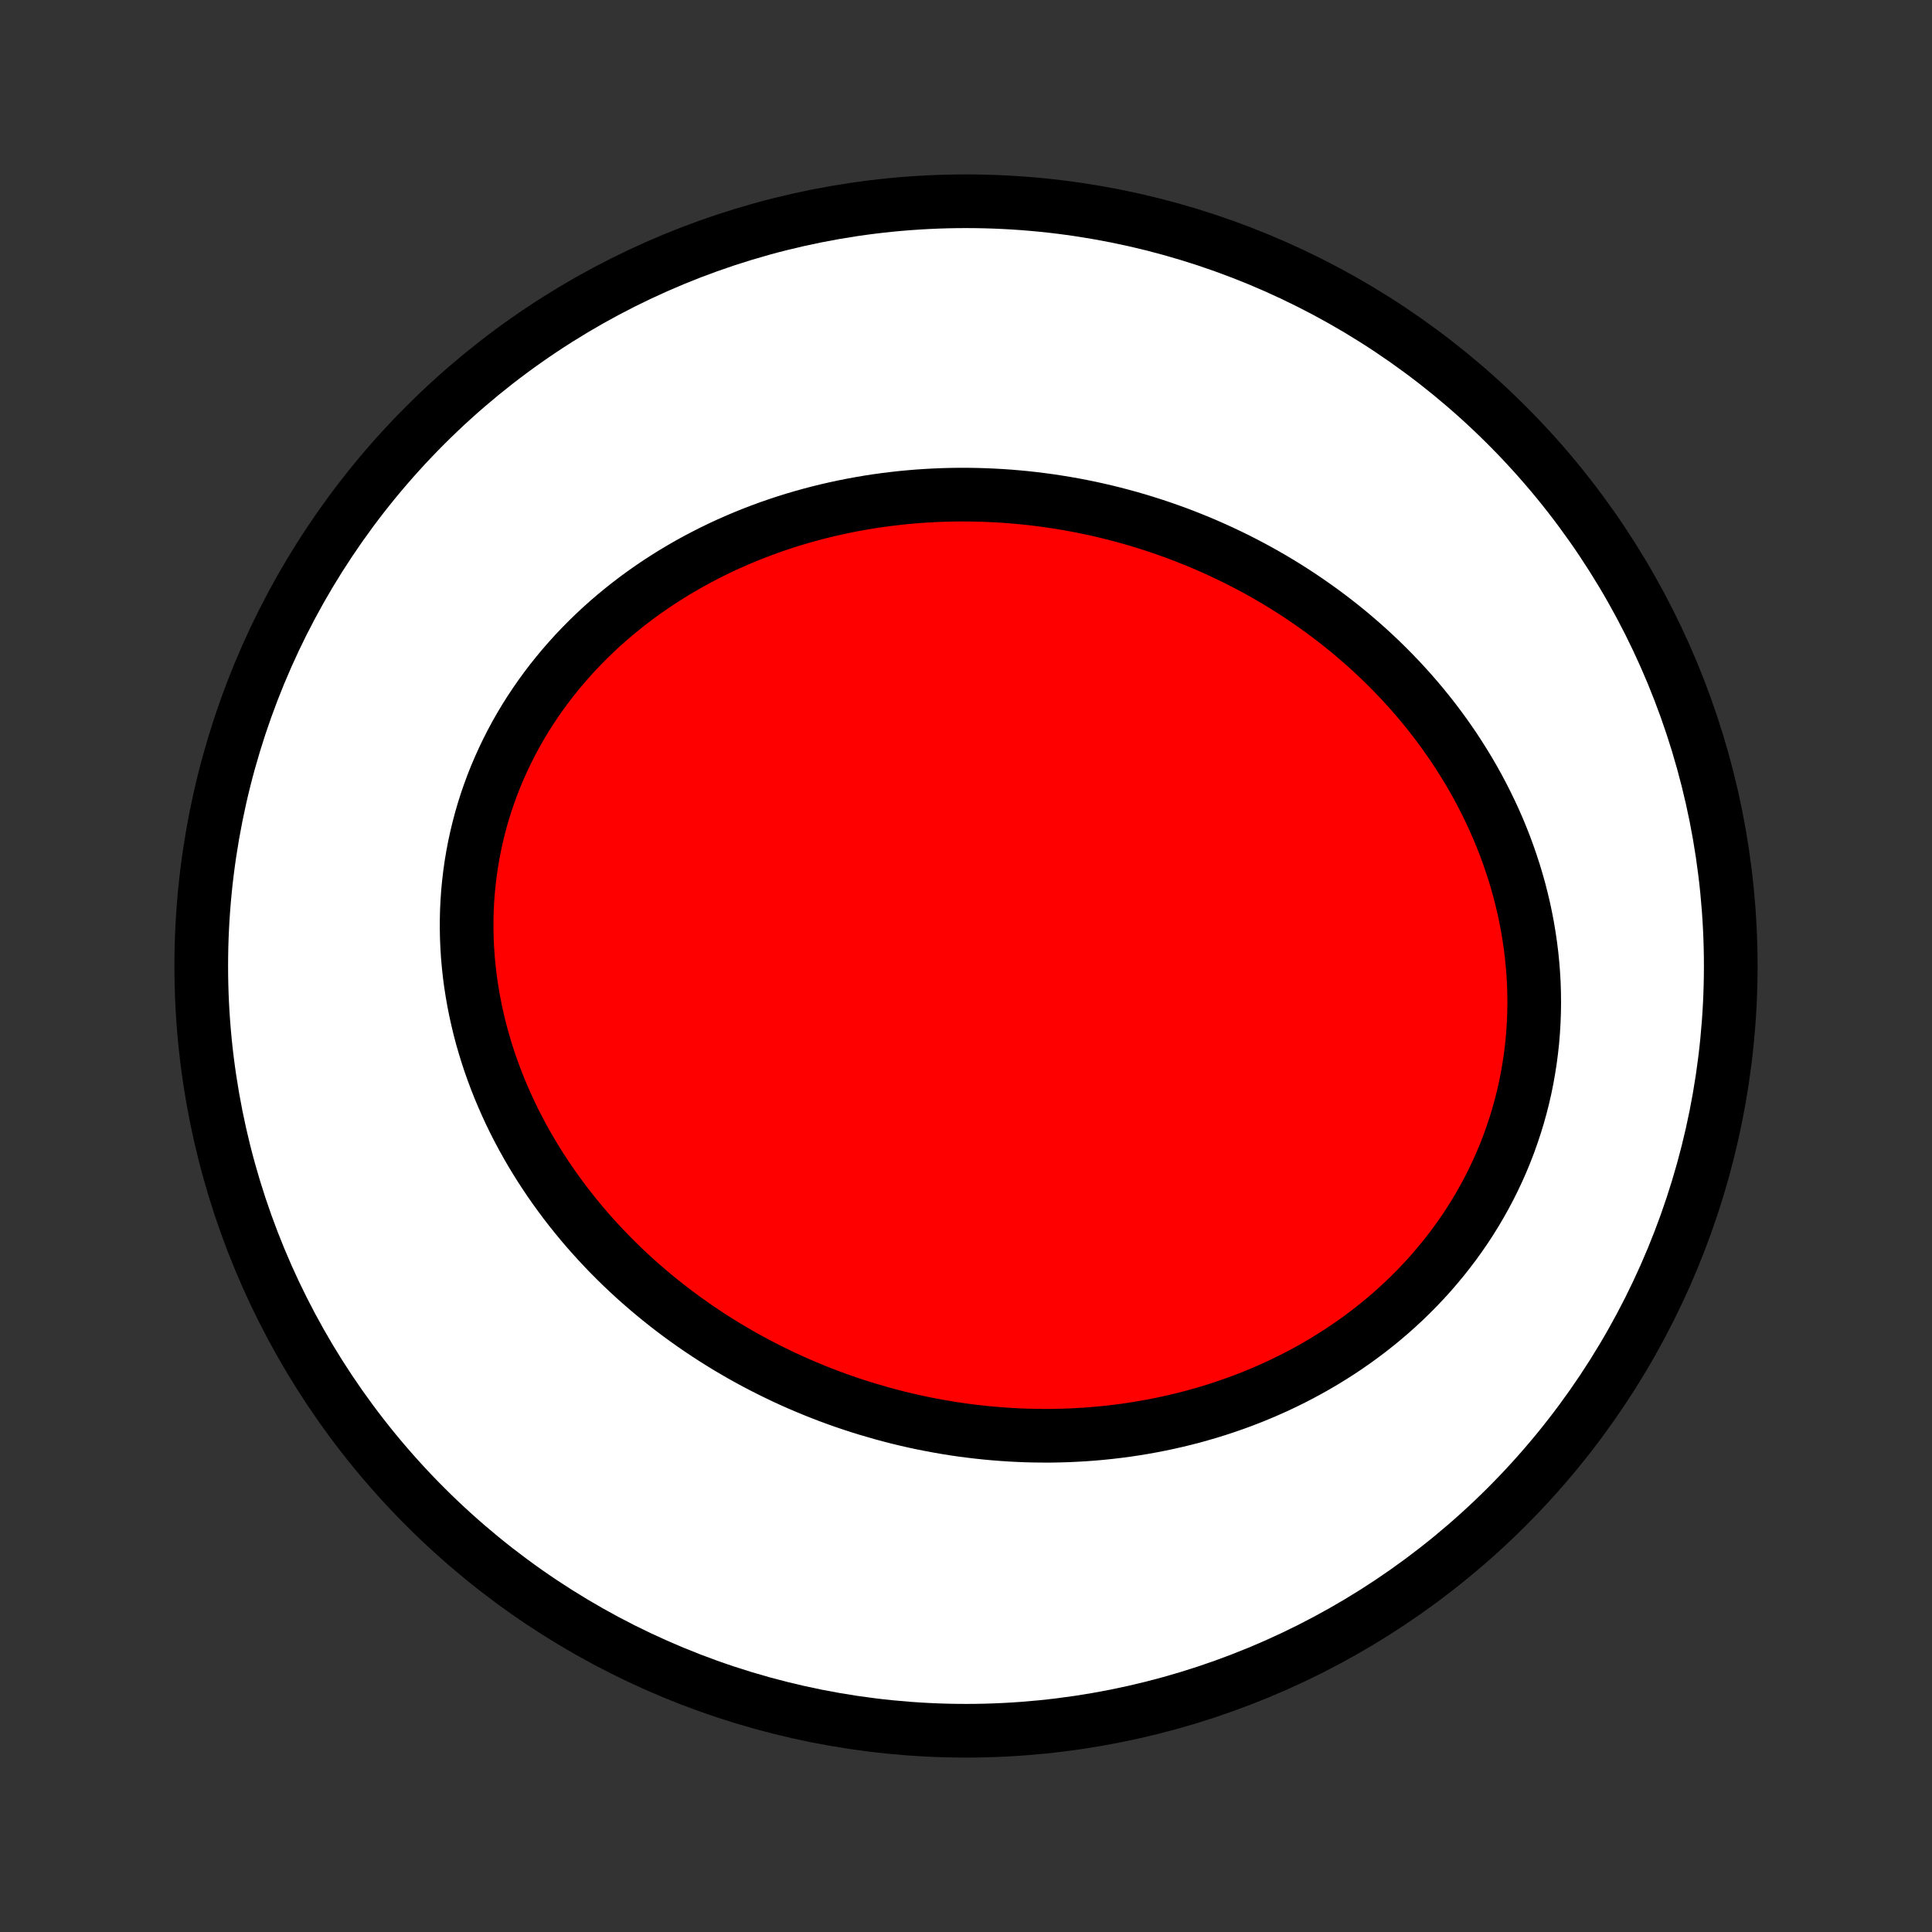 <?xml version="1.0" encoding="utf-8" standalone="no"?>
<!DOCTYPE svg PUBLIC "-//W3C//DTD SVG 1.1//EN"
  "http://www.w3.org/Graphics/SVG/1.1/DTD/svg11.dtd">
<!-- Created with matplotlib (http://matplotlib.org/) -->
<svg height="72pt" version="1.1" viewBox="0 0 72 72" width="72pt" xmlns="http://www.w3.org/2000/svg" xmlns:xlink="http://www.w3.org/1999/xlink">
 <rect x="0" y="0" width="72" height="72" fill="#333333" stroke="none"/>
 <defs>
  <style type="text/css">
*{stroke-linecap:butt;stroke-linejoin:round;}
  </style>
 </defs>
 <g id="figure_1">
  <g id="patch_1">
   <path d="
M0 72
L72 72
L72 0
L0 0
z
" style="fill:none;"/>
  </g>
  <g id="axes_1">
   <g id="PatchCollection_1">
    <defs>
     <path d="
M36 -7.5
C43.558 -7.5 50.808 -10.503 56.153 -15.848
C61.497 -21.192 64.5 -28.442 64.5 -36
C64.5 -43.558 61.497 -50.808 56.153 -56.153
C50.808 -61.497 43.558 -64.5 36 -64.5
C28.442 -64.5 21.192 -61.497 15.848 -56.153
C10.503 -50.808 7.5 -43.558 7.5 -36
C7.5 -28.442 10.503 -21.192 15.848 -15.848
C21.192 -10.503 28.442 -7.5 36 -7.5
z
" id="C0_0_a811fe30f3"/>
     <path d="
M32.316 -19.489
L32.03 -19.578
L31.744 -19.671
L31.46 -19.767
L31.177 -19.867
L30.895 -19.971
L30.615 -20.079
L30.336 -20.19
L30.058 -20.305
L29.781 -20.423
L29.506 -20.545
L29.232 -20.671
L28.96 -20.801
L28.689 -20.934
L28.419 -21.071
L28.151 -21.211
L27.885 -21.355
L27.62 -21.503
L27.357 -21.655
L27.095 -21.81
L26.835 -21.97
L26.577 -22.132
L26.321 -22.299
L26.066 -22.469
L25.814 -22.643
L25.563 -22.821
L25.314 -23.003
L25.067 -23.189
L24.823 -23.378
L24.58 -23.571
L24.34 -23.768
L24.102 -23.969
L23.866 -24.174
L23.633 -24.382
L23.402 -24.595
L23.174 -24.811
L22.949 -25.031
L22.726 -25.255
L22.507 -25.483
L22.29 -25.715
L22.076 -25.951
L21.865 -26.19
L21.658 -26.434
L21.454 -26.681
L21.253 -26.932
L21.056 -27.187
L20.863 -27.446
L20.673 -27.708
L20.487 -27.975
L20.306 -28.245
L20.128 -28.518
L19.955 -28.796
L19.786 -29.076
L19.622 -29.361
L19.462 -29.649
L19.307 -29.941
L19.157 -30.235
L19.012 -30.534
L18.873 -30.835
L18.739 -31.14
L18.61 -31.447
L18.487 -31.758
L18.37 -32.071
L18.258 -32.388
L18.153 -32.707
L18.054 -33.029
L17.961 -33.353
L17.875 -33.679
L17.796 -34.008
L17.723 -34.339
L17.657 -34.671
L17.598 -35.006
L17.546 -35.342
L17.501 -35.679
L17.464 -36.018
L17.434 -36.358
L17.412 -36.698
L17.397 -37.04
L17.39 -37.382
L17.391 -37.724
L17.399 -38.067
L17.416 -38.409
L17.44 -38.751
L17.473 -39.093
L17.513 -39.434
L17.561 -39.774
L17.618 -40.113
L17.682 -40.451
L17.755 -40.788
L17.835 -41.122
L17.923 -41.455
L18.019 -41.785
L18.123 -42.114
L18.235 -42.439
L18.354 -42.762
L18.481 -43.082
L18.616 -43.399
L18.758 -43.713
L18.907 -44.023
L19.063 -44.33
L19.226 -44.633
L19.396 -44.932
L19.573 -45.227
L19.756 -45.517
L19.946 -45.803
L20.142 -46.085
L20.344 -46.362
L20.552 -46.635
L20.766 -46.902
L20.985 -47.165
L21.209 -47.422
L21.439 -47.675
L21.674 -47.922
L21.913 -48.164
L22.157 -48.401
L22.406 -48.633
L22.659 -48.859
L22.916 -49.079
L23.177 -49.294
L23.441 -49.504
L23.709 -49.708
L23.981 -49.907
L24.256 -50.1
L24.533 -50.287
L24.814 -50.469
L25.097 -50.646
L25.383 -50.816
L25.671 -50.982
L25.962 -51.142
L26.255 -51.296
L26.549 -51.445
L26.846 -51.589
L27.144 -51.727
L27.443 -51.859
L27.744 -51.987
L28.047 -52.109
L28.351 -52.226
L28.655 -52.338
L28.961 -52.444
L29.268 -52.546
L29.576 -52.642
L29.884 -52.733
L30.193 -52.819
L30.502 -52.901
L30.812 -52.977
L31.122 -53.048
L31.432 -53.115
L31.743 -53.177
L32.054 -53.234
L32.365 -53.287
L32.676 -53.335
L32.987 -53.378
L33.298 -53.416
L33.608 -53.451
L33.919 -53.48
L34.229 -53.506
L34.539 -53.526
L34.849 -53.543
L35.158 -53.555
L35.467 -53.563
L35.776 -53.567
L36.084 -53.566
L36.391 -53.561
L36.698 -53.552
L37.005 -53.539
L37.31 -53.522
L37.615 -53.501
L37.92 -53.475
L38.224 -53.446
L38.527 -53.412
L38.829 -53.375
L39.13 -53.334
L39.431 -53.288
L39.731 -53.239
L40.03 -53.186
L40.328 -53.129
L40.626 -53.068
L40.922 -53.003
L41.218 -52.934
L41.512 -52.861
L41.806 -52.784
L42.098 -52.704
L42.39 -52.62
L42.68 -52.531
L42.97 -52.439
L43.258 -52.343
L43.545 -52.243
L43.832 -52.14
L44.117 -52.032
L44.4 -51.92
L44.683 -51.805
L44.964 -51.686
L45.244 -51.562
L45.523 -51.435
L45.8 -51.304
L46.076 -51.169
L46.35 -51.03
L46.623 -50.887
L46.894 -50.74
L47.164 -50.589
L47.432 -50.434
L47.699 -50.275
L47.964 -50.111
L48.227 -49.944
L48.488 -49.773
L48.747 -49.597
L49.004 -49.417
L49.26 -49.234
L49.513 -49.046
L49.764 -48.854
L50.013 -48.657
L50.26 -48.457
L50.504 -48.252
L50.745 -48.043
L50.985 -47.83
L51.221 -47.612
L51.455 -47.391
L51.686 -47.165
L51.914 -46.934
L52.139 -46.7
L52.361 -46.461
L52.58 -46.218
L52.795 -45.971
L53.007 -45.719
L53.215 -45.463
L53.42 -45.203
L53.621 -44.938
L53.817 -44.67
L54.01 -44.397
L54.199 -44.12
L54.383 -43.839
L54.562 -43.554
L54.738 -43.265
L54.908 -42.972
L55.073 -42.675
L55.233 -42.375
L55.388 -42.07
L55.538 -41.762
L55.682 -41.45
L55.821 -41.135
L55.953 -40.816
L56.08 -40.493
L56.2 -40.168
L56.314 -39.839
L56.422 -39.508
L56.523 -39.173
L56.618 -38.836
L56.705 -38.496
L56.786 -38.154
L56.859 -37.809
L56.925 -37.463
L56.983 -37.114
L57.034 -36.764
L57.078 -36.412
L57.113 -36.059
L57.141 -35.704
L57.161 -35.349
L57.172 -34.993
L57.176 -34.636
L57.171 -34.279
L57.158 -33.922
L57.137 -33.565
L57.108 -33.208
L57.069 -32.852
L57.023 -32.497
L56.968 -32.143
L56.905 -31.79
L56.834 -31.439
L56.754 -31.09
L56.665 -30.742
L56.569 -30.397
L56.464 -30.055
L56.351 -29.715
L56.231 -29.378
L56.102 -29.044
L55.965 -28.713
L55.821 -28.386
L55.669 -28.063
L55.51 -27.744
L55.343 -27.429
L55.169 -27.118
L54.989 -26.812
L54.801 -26.51
L54.607 -26.213
L54.406 -25.922
L54.2 -25.635
L53.986 -25.353
L53.768 -25.077
L53.543 -24.806
L53.313 -24.54
L53.078 -24.281
L52.837 -24.026
L52.592 -23.778
L52.342 -23.535
L52.087 -23.299
L51.829 -23.068
L51.566 -22.843
L51.299 -22.624
L51.028 -22.411
L50.754 -22.204
L50.477 -22.003
L50.196 -21.808
L49.913 -21.619
L49.626 -21.436
L49.337 -21.259
L49.046 -21.088
L48.752 -20.923
L48.457 -20.764
L48.159 -20.61
L47.859 -20.463
L47.558 -20.321
L47.255 -20.185
L46.951 -20.055
L46.645 -19.93
L46.339 -19.811
L46.031 -19.698
L45.722 -19.59
L45.413 -19.487
L45.103 -19.39
L44.792 -19.299
L44.481 -19.212
L44.169 -19.131
L43.857 -19.055
L43.545 -18.984
L43.232 -18.918
L42.92 -18.857
L42.607 -18.801
L42.295 -18.75
L41.983 -18.703
L41.671 -18.662
L41.359 -18.625
L41.047 -18.593
L40.736 -18.565
L40.425 -18.542
L40.115 -18.524
L39.805 -18.509
L39.496 -18.5
L39.187 -18.494
L38.879 -18.494
L38.572 -18.497
L38.265 -18.504
L37.959 -18.516
L37.654 -18.532
L37.349 -18.552
L37.046 -18.576
L36.743 -18.604
L36.441 -18.636
L36.14 -18.672
L35.84 -18.711
L35.541 -18.755
L35.242 -18.803
L34.945 -18.855
L34.649 -18.91
L34.353 -18.969
L34.059 -19.032
L33.766 -19.099
L33.474 -19.169
L33.183 -19.244
L32.893 -19.322
z
" id="C0_1_2680f9fd6e"/>
    </defs>
    <g clip-path="url(#p1bffca34e9)">
     <use style="fill:#ffffff;stroke:#000000;stroke-width:2.0;" x="0.0" xlink:href="#C0_0_a811fe30f3" y="72.0"/>
    </g>
    <g clip-path="url(#p1bffca34e9)">
     <use style="fill:#ff0000;stroke:#000000;stroke-width:2.0;" x="0.0" xlink:href="#C0_1_2680f9fd6e" y="72.0"/>
    </g>
   </g>
  </g>
 </g>
 <defs>
  <clipPath id="p1bffca34e9">
   <rect height="72.0" width="72.0" x="0.0" y="0.0"/>
  </clipPath>
 </defs>
</svg>
